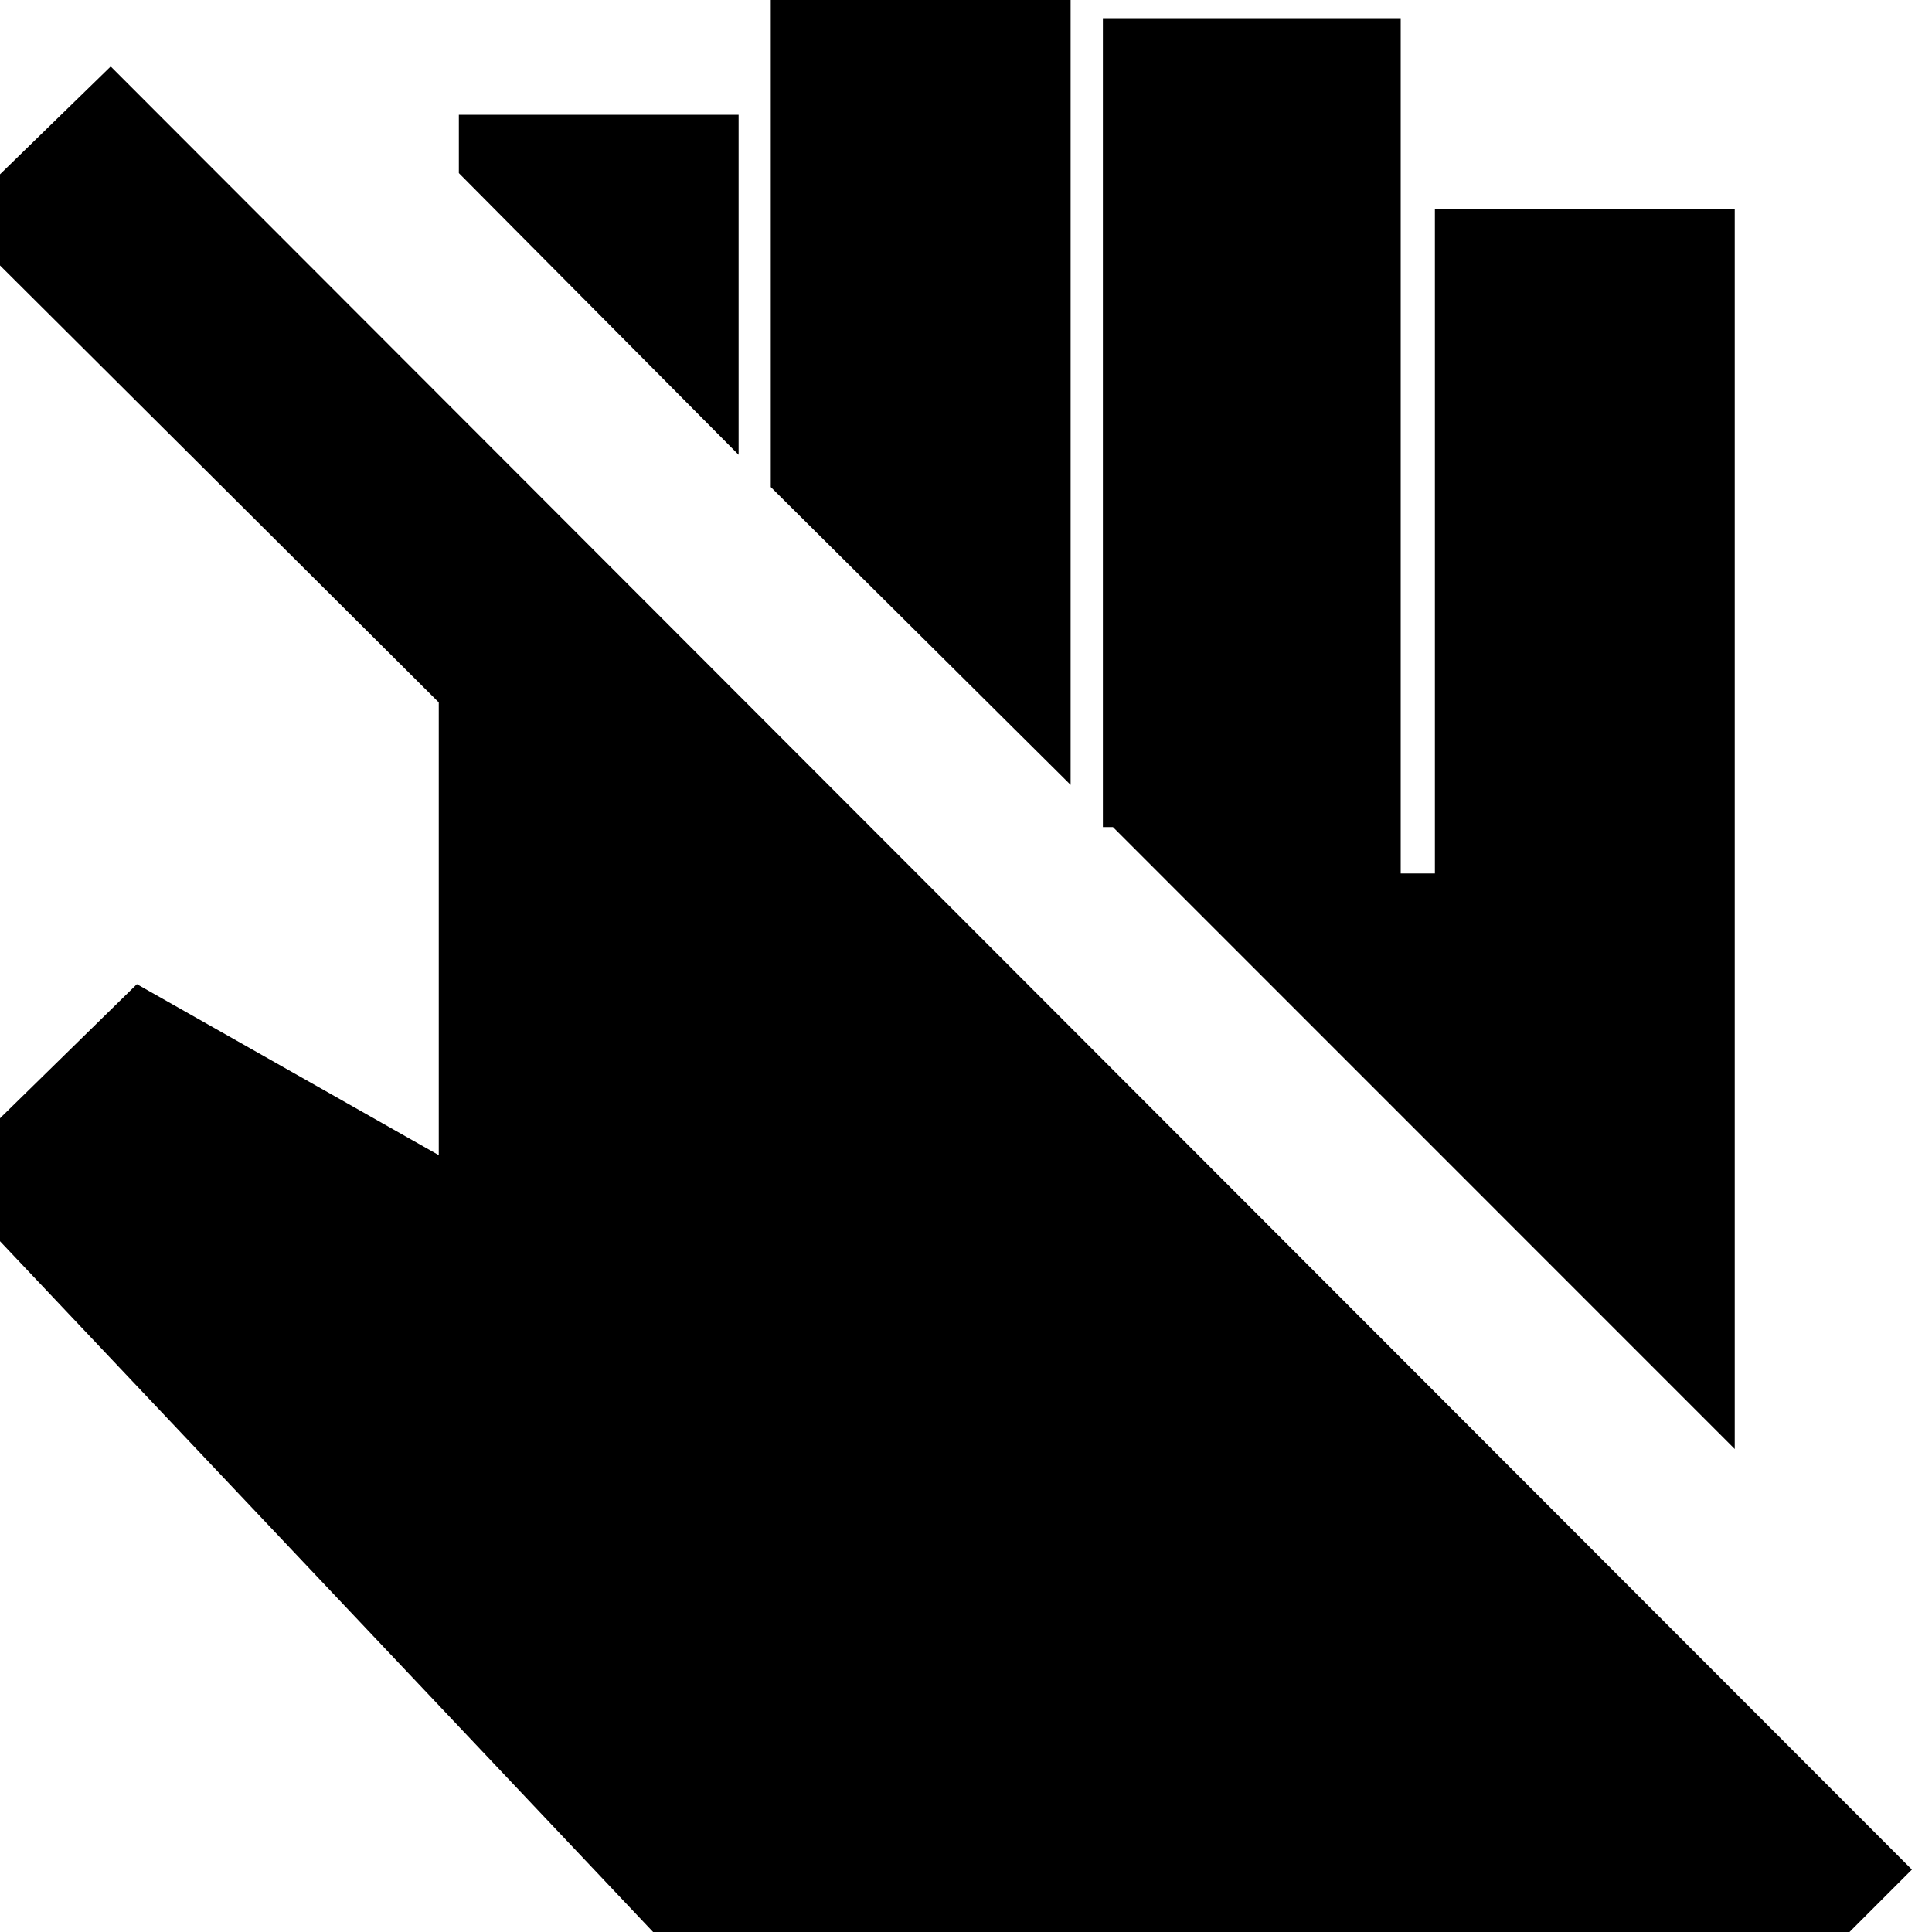 <svg xmlns="http://www.w3.org/2000/svg" height="20" width="20"><path d="M18.208 20.938 18.188 20.917 17.688 20.583H7.312L-0.625 12.188L1.417 10.188L4.542 11.958V7.271L-0.479 2.271L1.146 0.688L19.792 19.354ZM17.958 15 11.521 8.562H11.417V0.188H14.5V9.042H14.854V2.167H17.958ZM11.083 8.125 7.979 5.042V-0.792H11.083ZM7.646 4.708 4.75 1.792V1.188H7.646Z"/></svg>